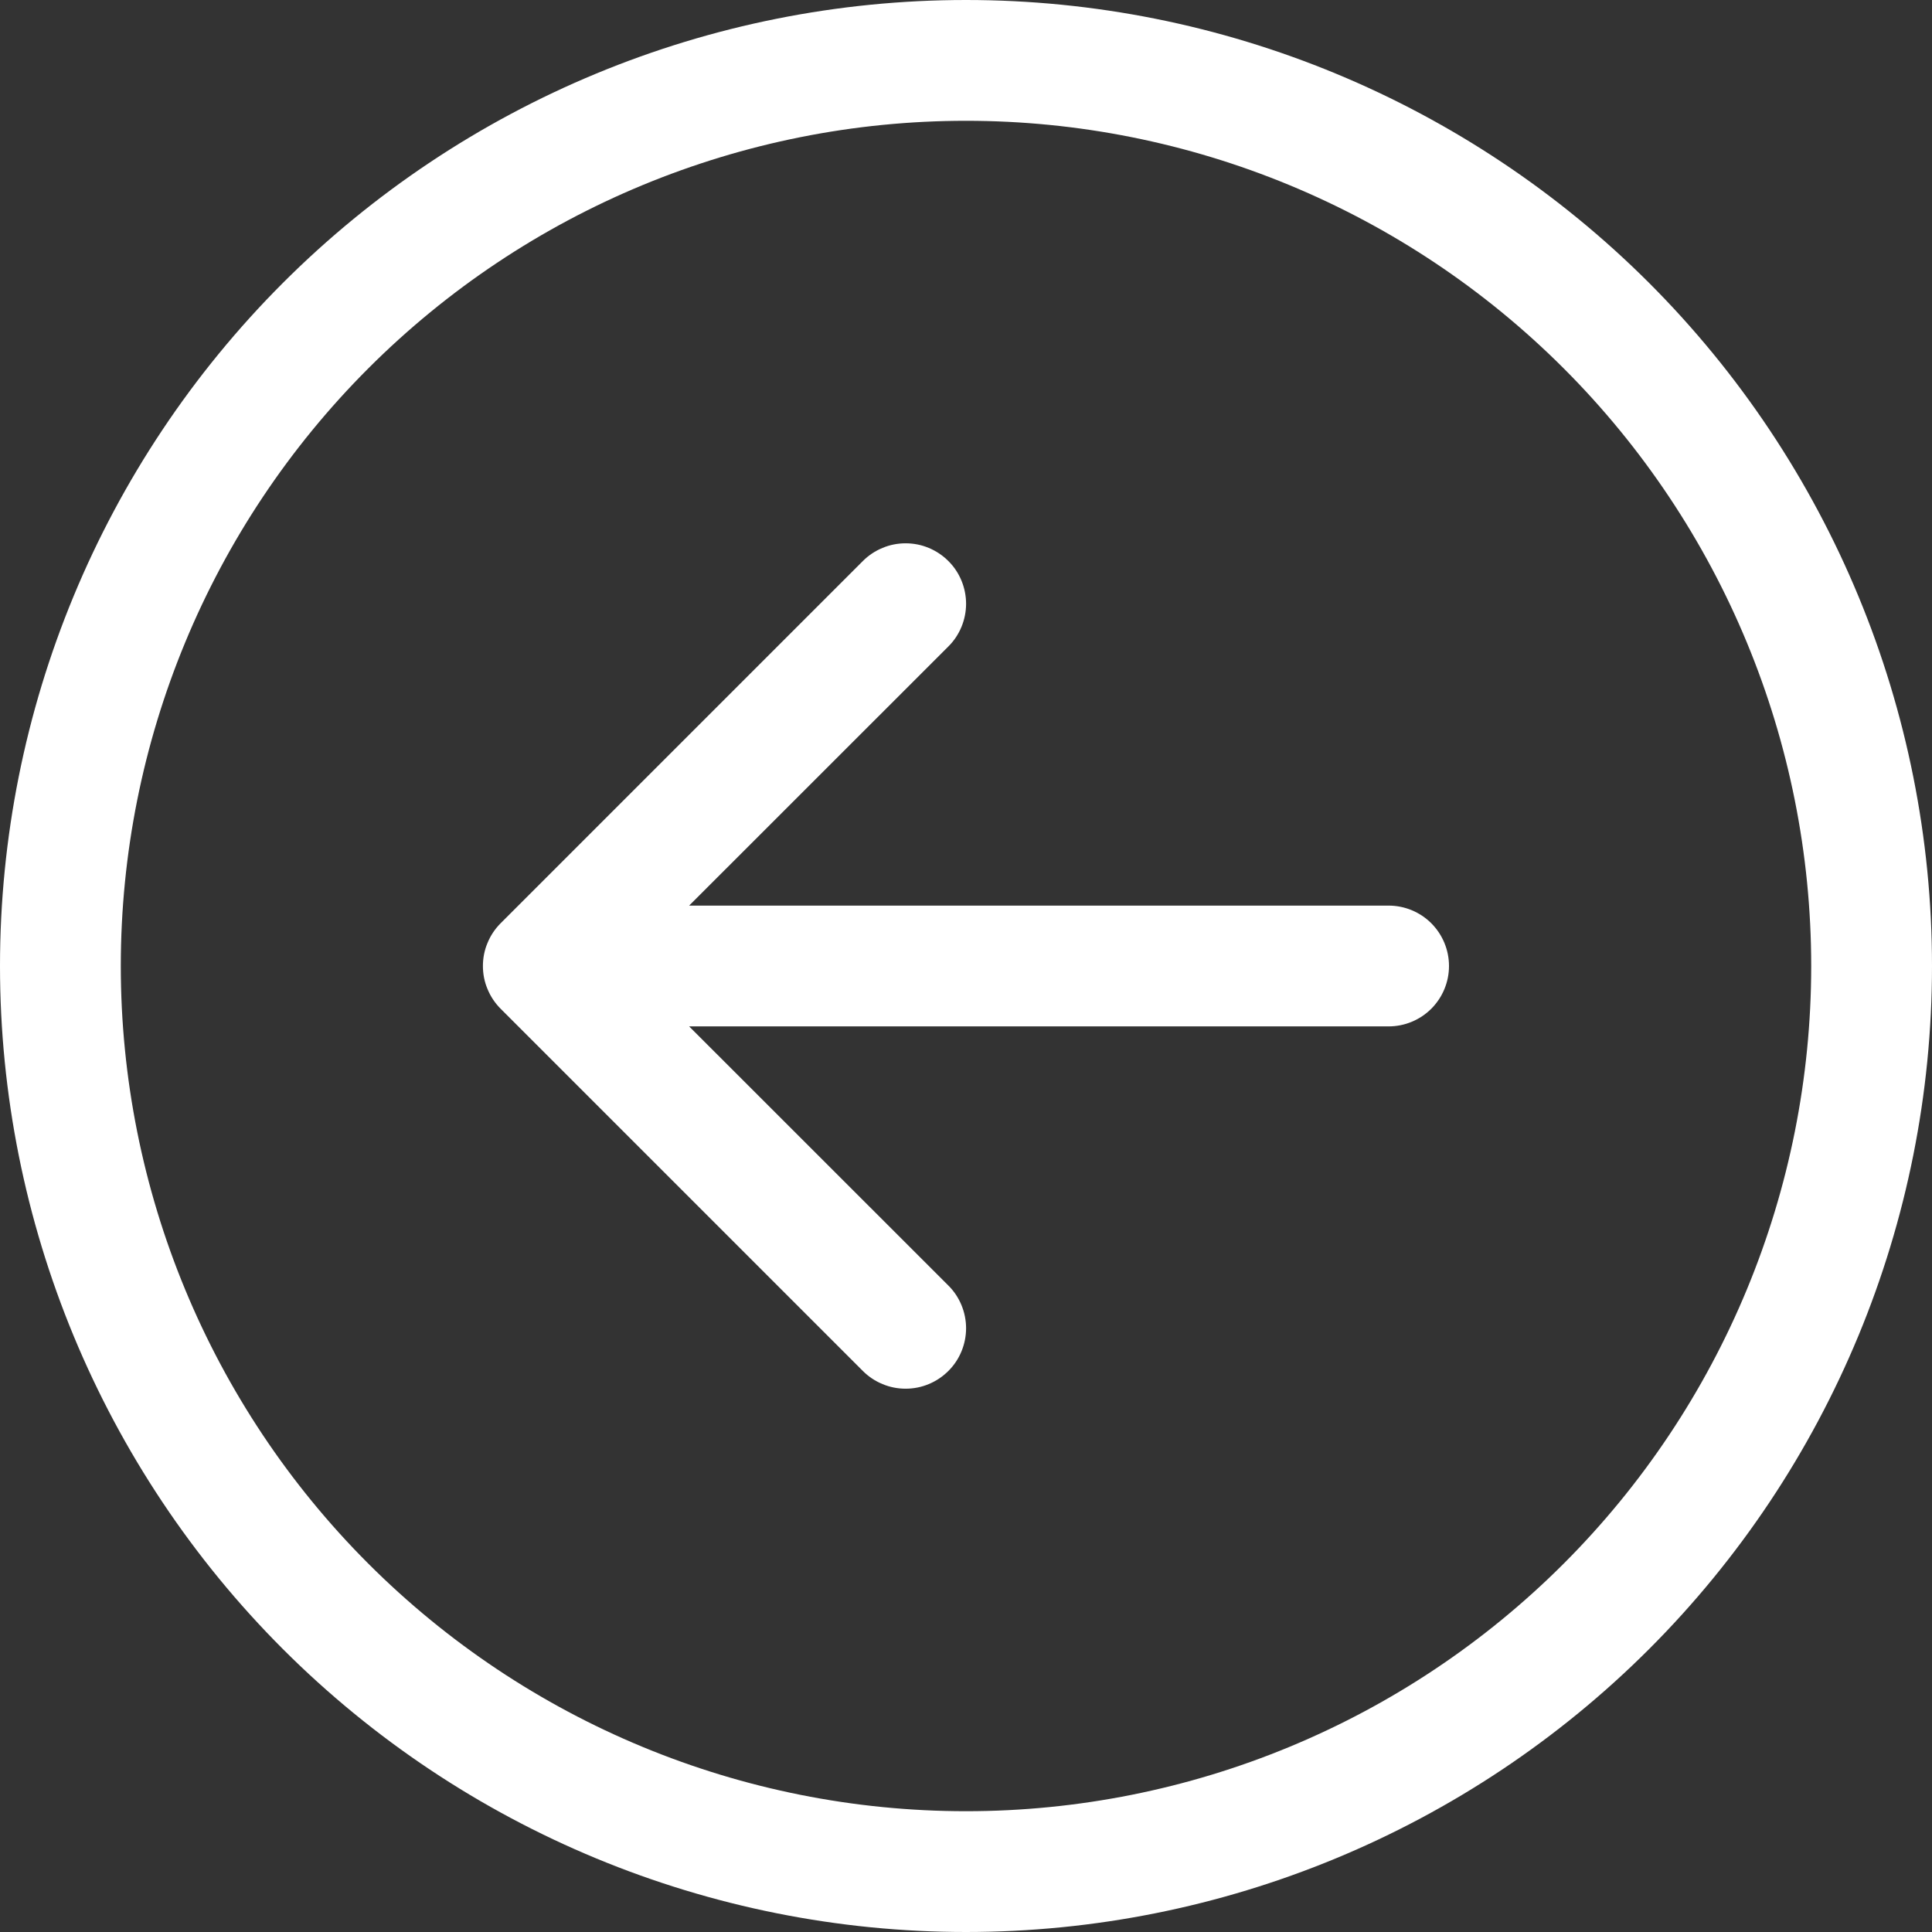 <svg width="23" height="23" viewBox="0 0 23 23" fill="none" xmlns="http://www.w3.org/2000/svg">
<rect x="0" y="0" width="23" height="23" fill="#333333" stroke="none"/>
<path fill-rule="evenodd" clip-rule="evenodd" d="M21.562 11.5C21.562 14.169 20.502 16.728 18.615 18.615C16.728 20.502 14.169 21.562 11.5 21.562C8.831 21.562 6.272 20.502 4.385 18.615C2.498 16.728 1.438 14.169 1.438 11.5C1.438 8.831 2.498 6.272 4.385 4.385C6.272 2.498 8.831 1.438 11.5 1.438C14.169 1.438 16.728 2.498 18.615 4.385C20.502 6.272 21.562 8.831 21.562 11.5ZM0 11.5C0 14.55 1.212 17.475 3.368 19.632C5.525 21.788 8.45 23 11.5 23C14.55 23 17.475 21.788 19.632 19.632C21.788 17.475 23 14.55 23 11.5C23 8.45 21.788 5.525 19.632 3.368C17.475 1.212 14.55 0 11.5 0C8.45 0 5.525 1.212 3.368 3.368C1.212 5.525 0 8.45 0 11.5ZM16.531 10.781C16.722 10.781 16.905 10.857 17.04 10.992C17.174 11.127 17.25 11.309 17.25 11.5C17.25 11.691 17.174 11.873 17.04 12.008C16.905 12.143 16.722 12.219 16.531 12.219H8.204L11.29 15.304C11.357 15.37 11.41 15.45 11.446 15.537C11.482 15.624 11.501 15.718 11.501 15.812C11.501 15.907 11.482 16.001 11.446 16.088C11.41 16.175 11.357 16.255 11.29 16.321C11.223 16.388 11.144 16.441 11.057 16.477C10.969 16.514 10.876 16.532 10.781 16.532C10.687 16.532 10.593 16.514 10.506 16.477C10.418 16.441 10.339 16.388 10.272 16.321L5.96 12.009C5.893 11.942 5.84 11.863 5.804 11.775C5.767 11.688 5.749 11.595 5.749 11.5C5.749 11.405 5.767 11.312 5.804 11.225C5.84 11.137 5.893 11.058 5.96 10.991L10.272 6.679C10.339 6.612 10.418 6.559 10.506 6.523C10.593 6.486 10.687 6.468 10.781 6.468C10.876 6.468 10.969 6.486 11.057 6.523C11.144 6.559 11.223 6.612 11.29 6.679C11.357 6.745 11.41 6.825 11.446 6.912C11.482 6.999 11.501 7.093 11.501 7.188C11.501 7.282 11.482 7.376 11.446 7.463C11.41 7.55 11.357 7.63 11.29 7.696L8.204 10.781H16.531Z" fill="white"/>
</svg>
